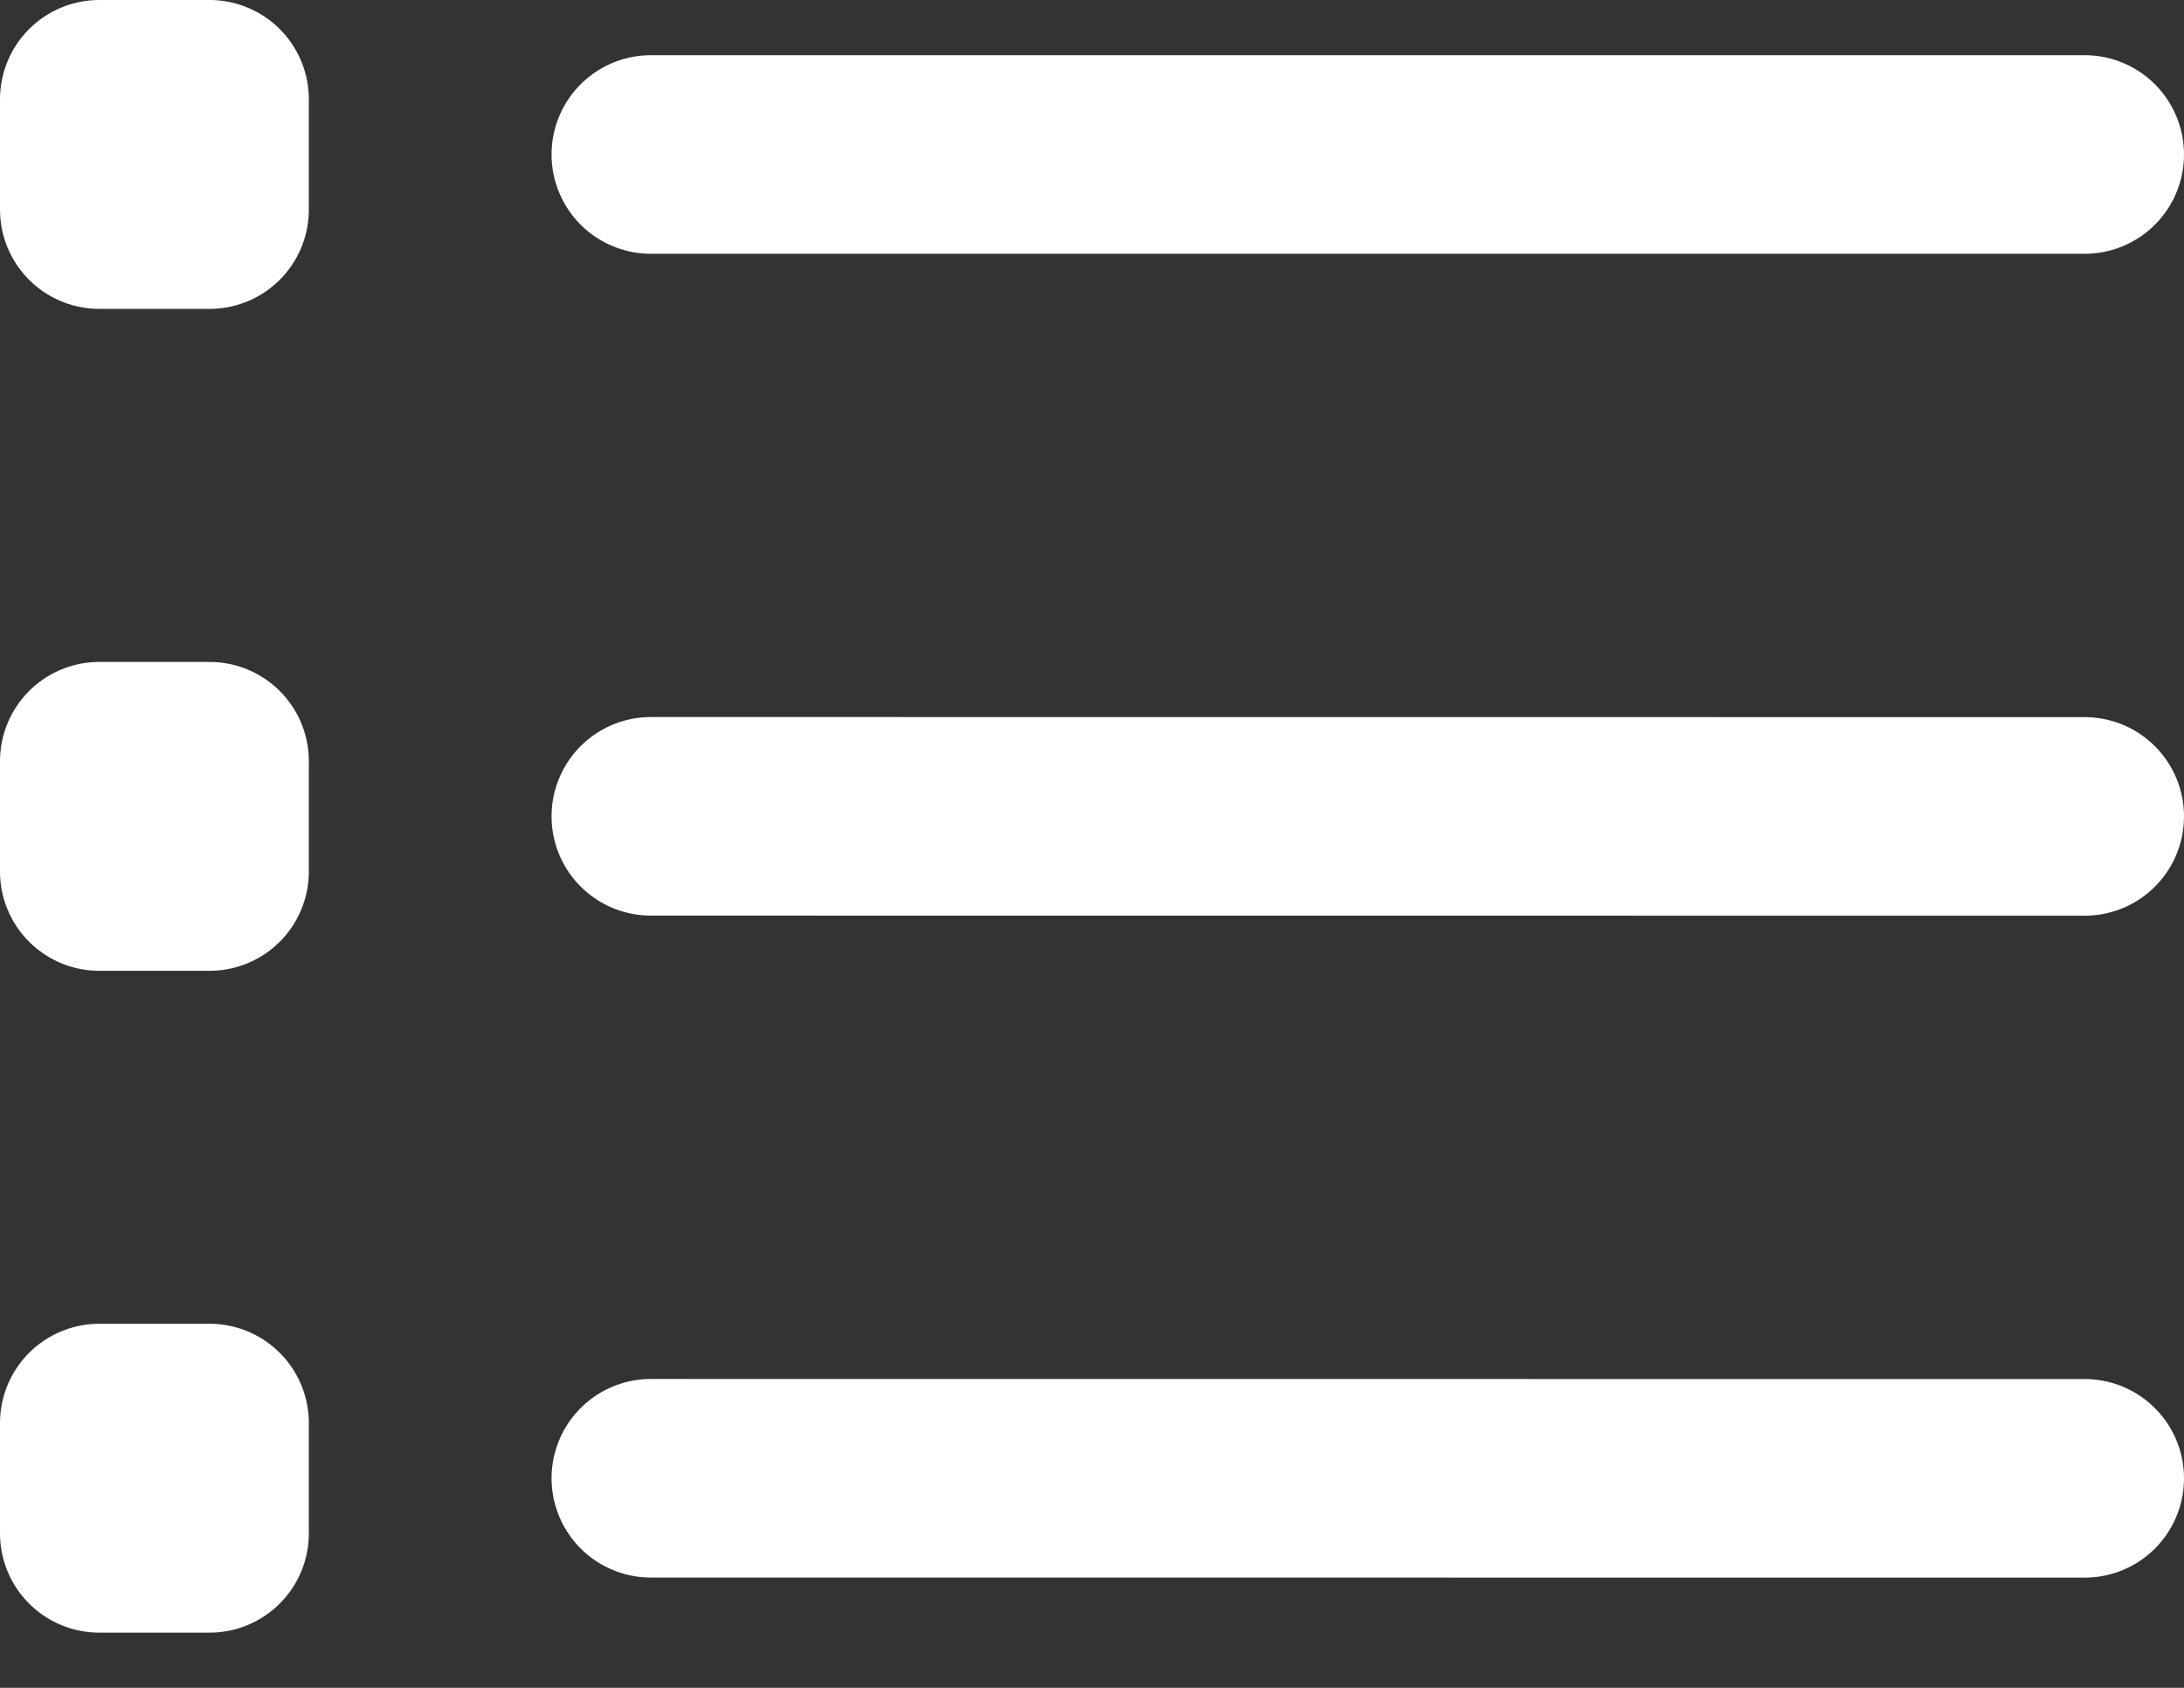 <svg width="22" height="17" viewBox="0 0 22 17" fill="none" xmlns="http://www.w3.org/2000/svg">
<rect x="0" y="0" width="22" height="17" fill="#333333" stroke="none"/>
<path d="M6.556 1.556L21 1.556M6.556 8.222L21 8.223M6.556 14.889L21 14.89M1 2.111H2.111V1H1V2.111ZM1 8.778H2.111V7.667H1V8.778ZM1 15.444H2.111V14.333H1V15.444Z" stroke="white" stroke-width="2" stroke-linecap="round" stroke-linejoin="round"/>
</svg>
